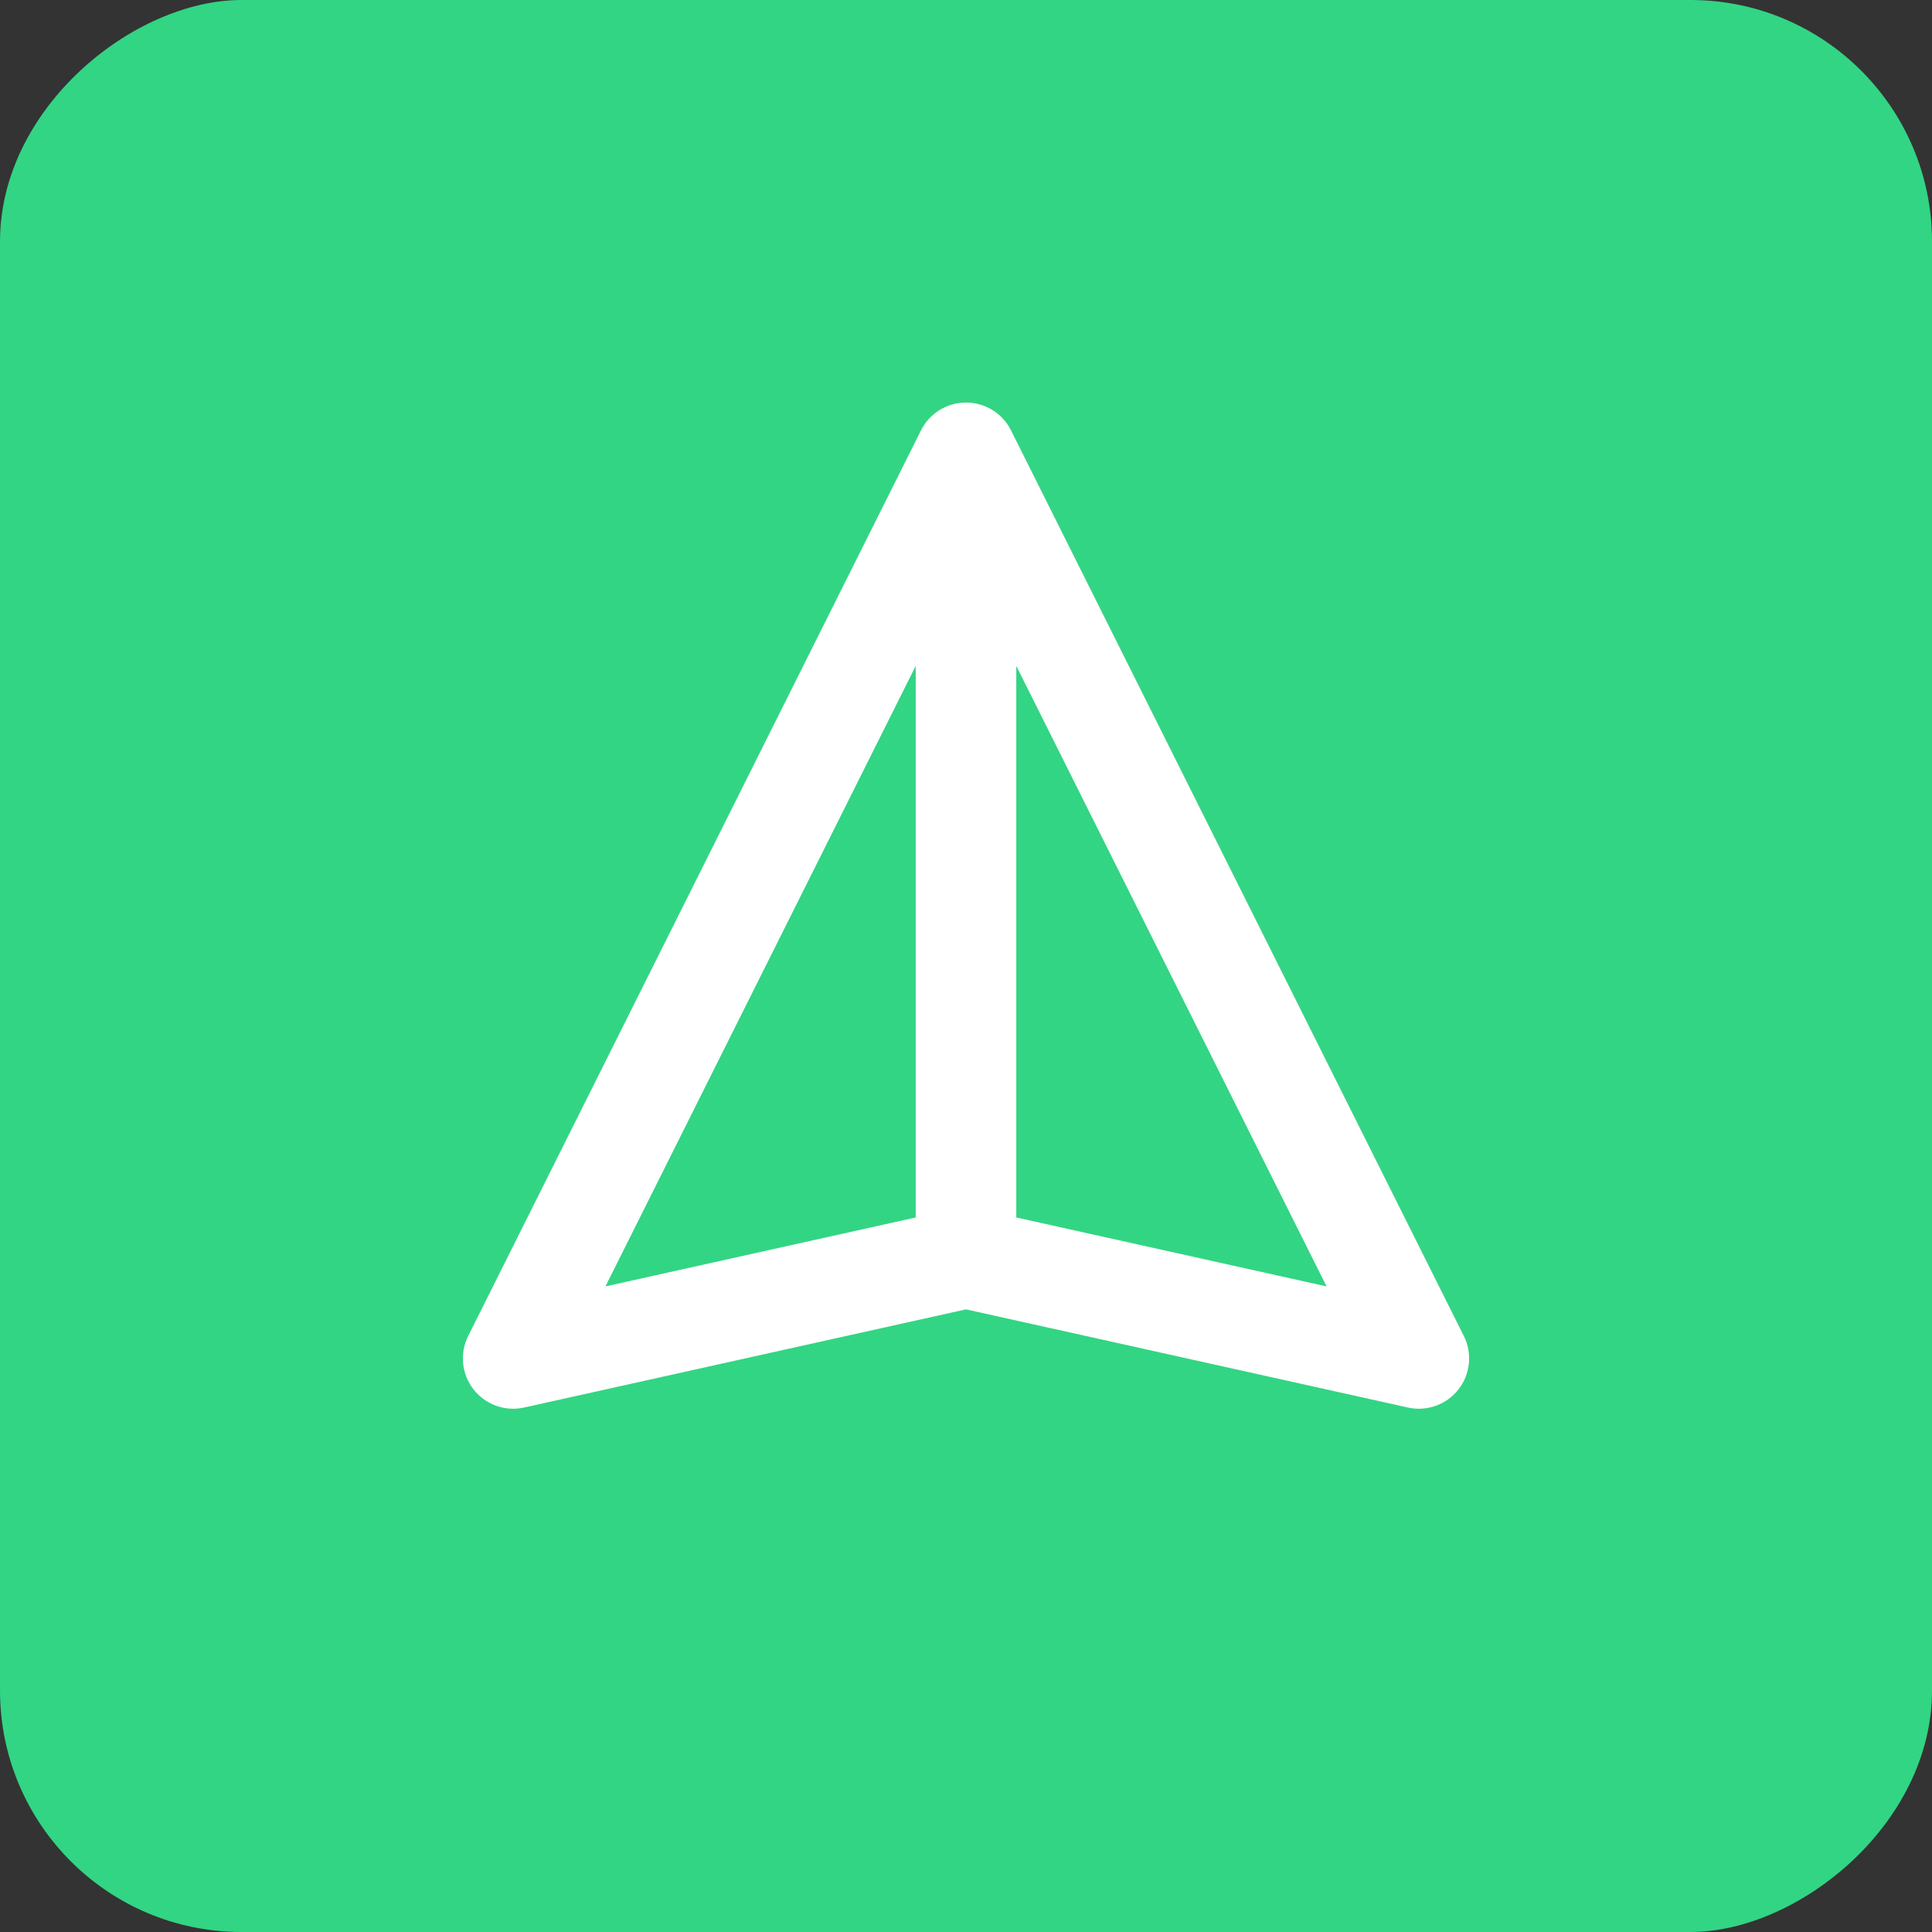 <svg width="32" height="32" viewBox="0 0 32 32" fill="none" xmlns="http://www.w3.org/2000/svg">
<rect x="0" y="0" width="32" height="32" fill="#333333" stroke="none"/>
<rect y="32" width="32" height="32" rx="4" transform="rotate(-90 0 32)" fill="#32D583"/>
<rect width="20" height="20" transform="translate(6 5)" fill="#32D583"/>
<path d="M16 6.667C16.316 6.667 16.604 6.845 16.745 7.127L24.245 22.127C24.389 22.415 24.355 22.759 24.157 23.013C23.959 23.266 23.633 23.383 23.319 23.313L16 21.687L8.681 23.313C8.367 23.383 8.041 23.266 7.843 23.013C7.645 22.759 7.611 22.415 7.755 22.127L15.255 7.127C15.396 6.845 15.684 6.667 16 6.667ZM16.833 20.165L21.972 21.307L16.833 11.03V20.165ZM15.167 11.03L10.028 21.307L15.167 20.165V11.03Z" fill="white"/>
</svg>
